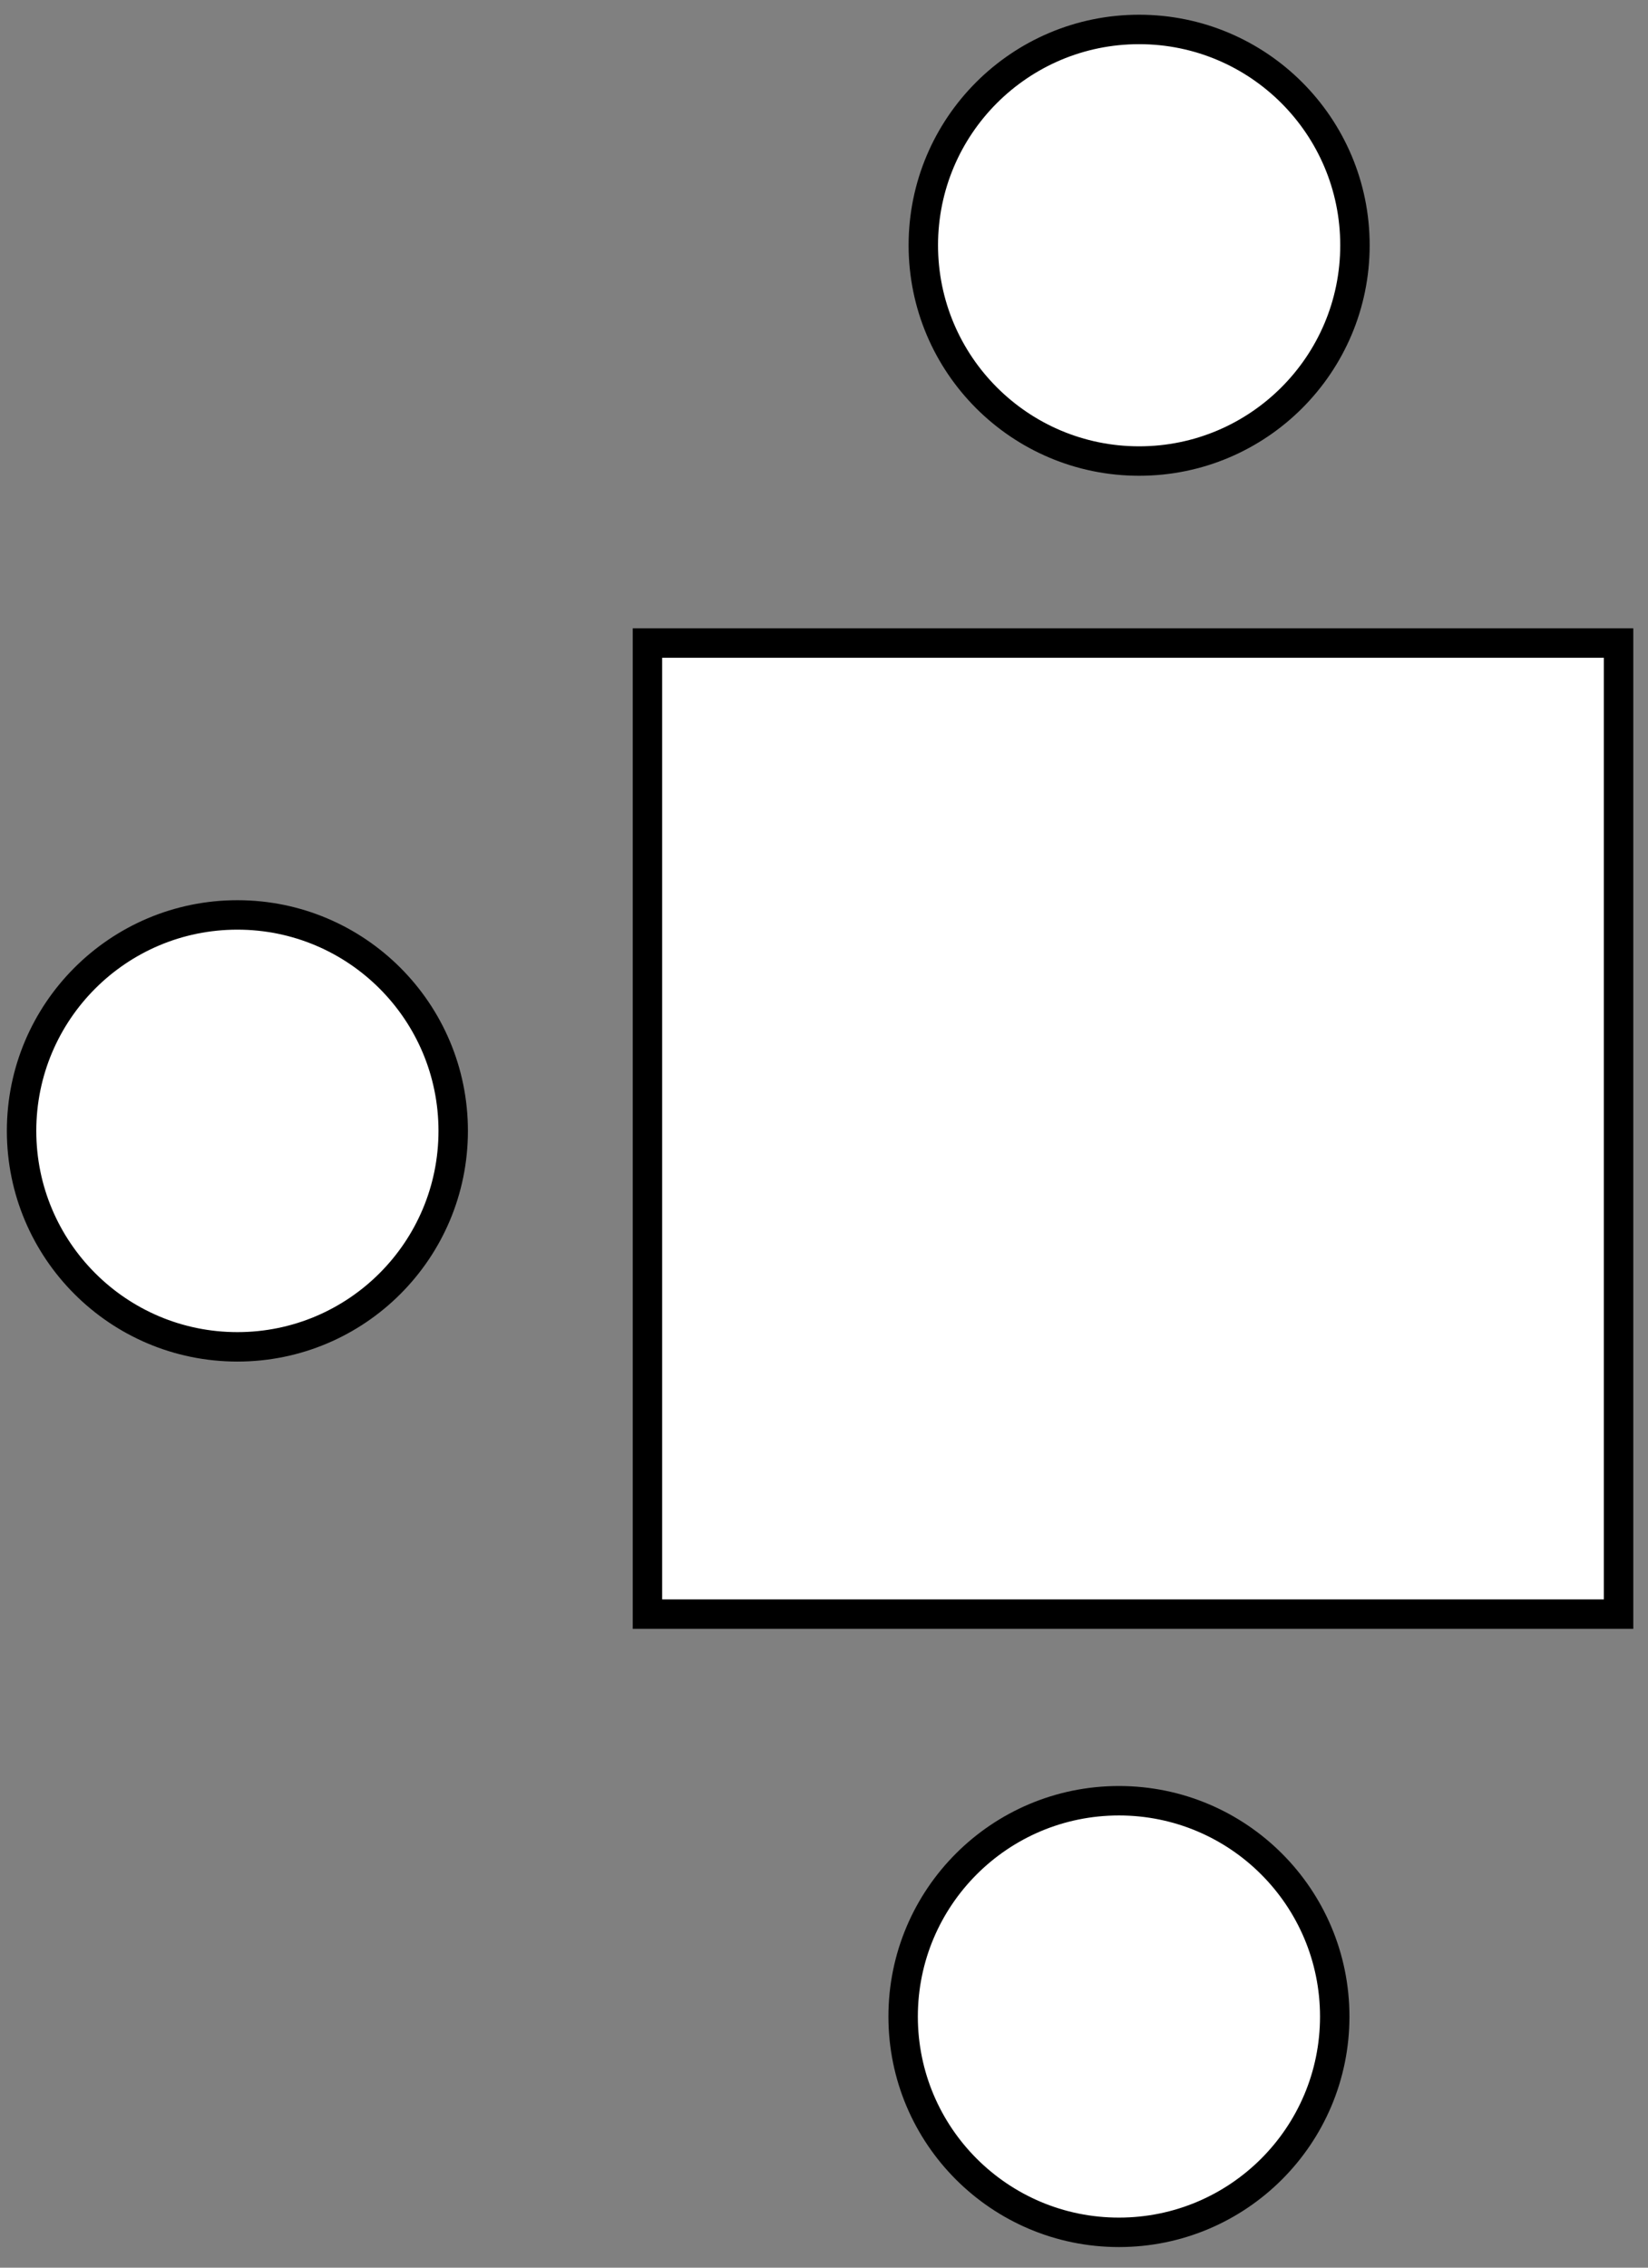 <svg width="56" height="77" viewBox="0 0 56 77" fill="none" xmlns="http://www.w3.org/2000/svg">
<rect x="0" y="0" width="56" height="77" fill="#808080" stroke="none"/>
<path d="M55 21.835H22V54.809H55V21.835Z" fill="white" stroke="black"/>
<path d="M38.708 15.655C42.758 15.655 46.042 12.374 46.042 8.327C46.042 4.281 42.758 1 38.708 1C34.658 1 31.375 4.281 31.375 8.327C31.375 12.374 34.658 15.655 38.708 15.655Z" fill="white" stroke="black"/>
<path d="M8.067 45.733C12.117 45.733 15.4 42.45 15.4 38.4C15.4 34.35 12.117 31.067 8.067 31.067C4.017 31.067 0.733 34.35 0.733 38.4C0.733 42.45 4.017 45.733 8.067 45.733Z" fill="white" stroke="black"/>
<path d="M38.022 75.8C42.072 75.8 45.355 72.519 45.355 68.473C45.355 64.426 42.072 61.145 38.022 61.145C33.972 61.145 30.689 64.426 30.689 68.473C30.689 72.519 33.972 75.8 38.022 75.8Z" fill="white" stroke="black"/>
</svg>
